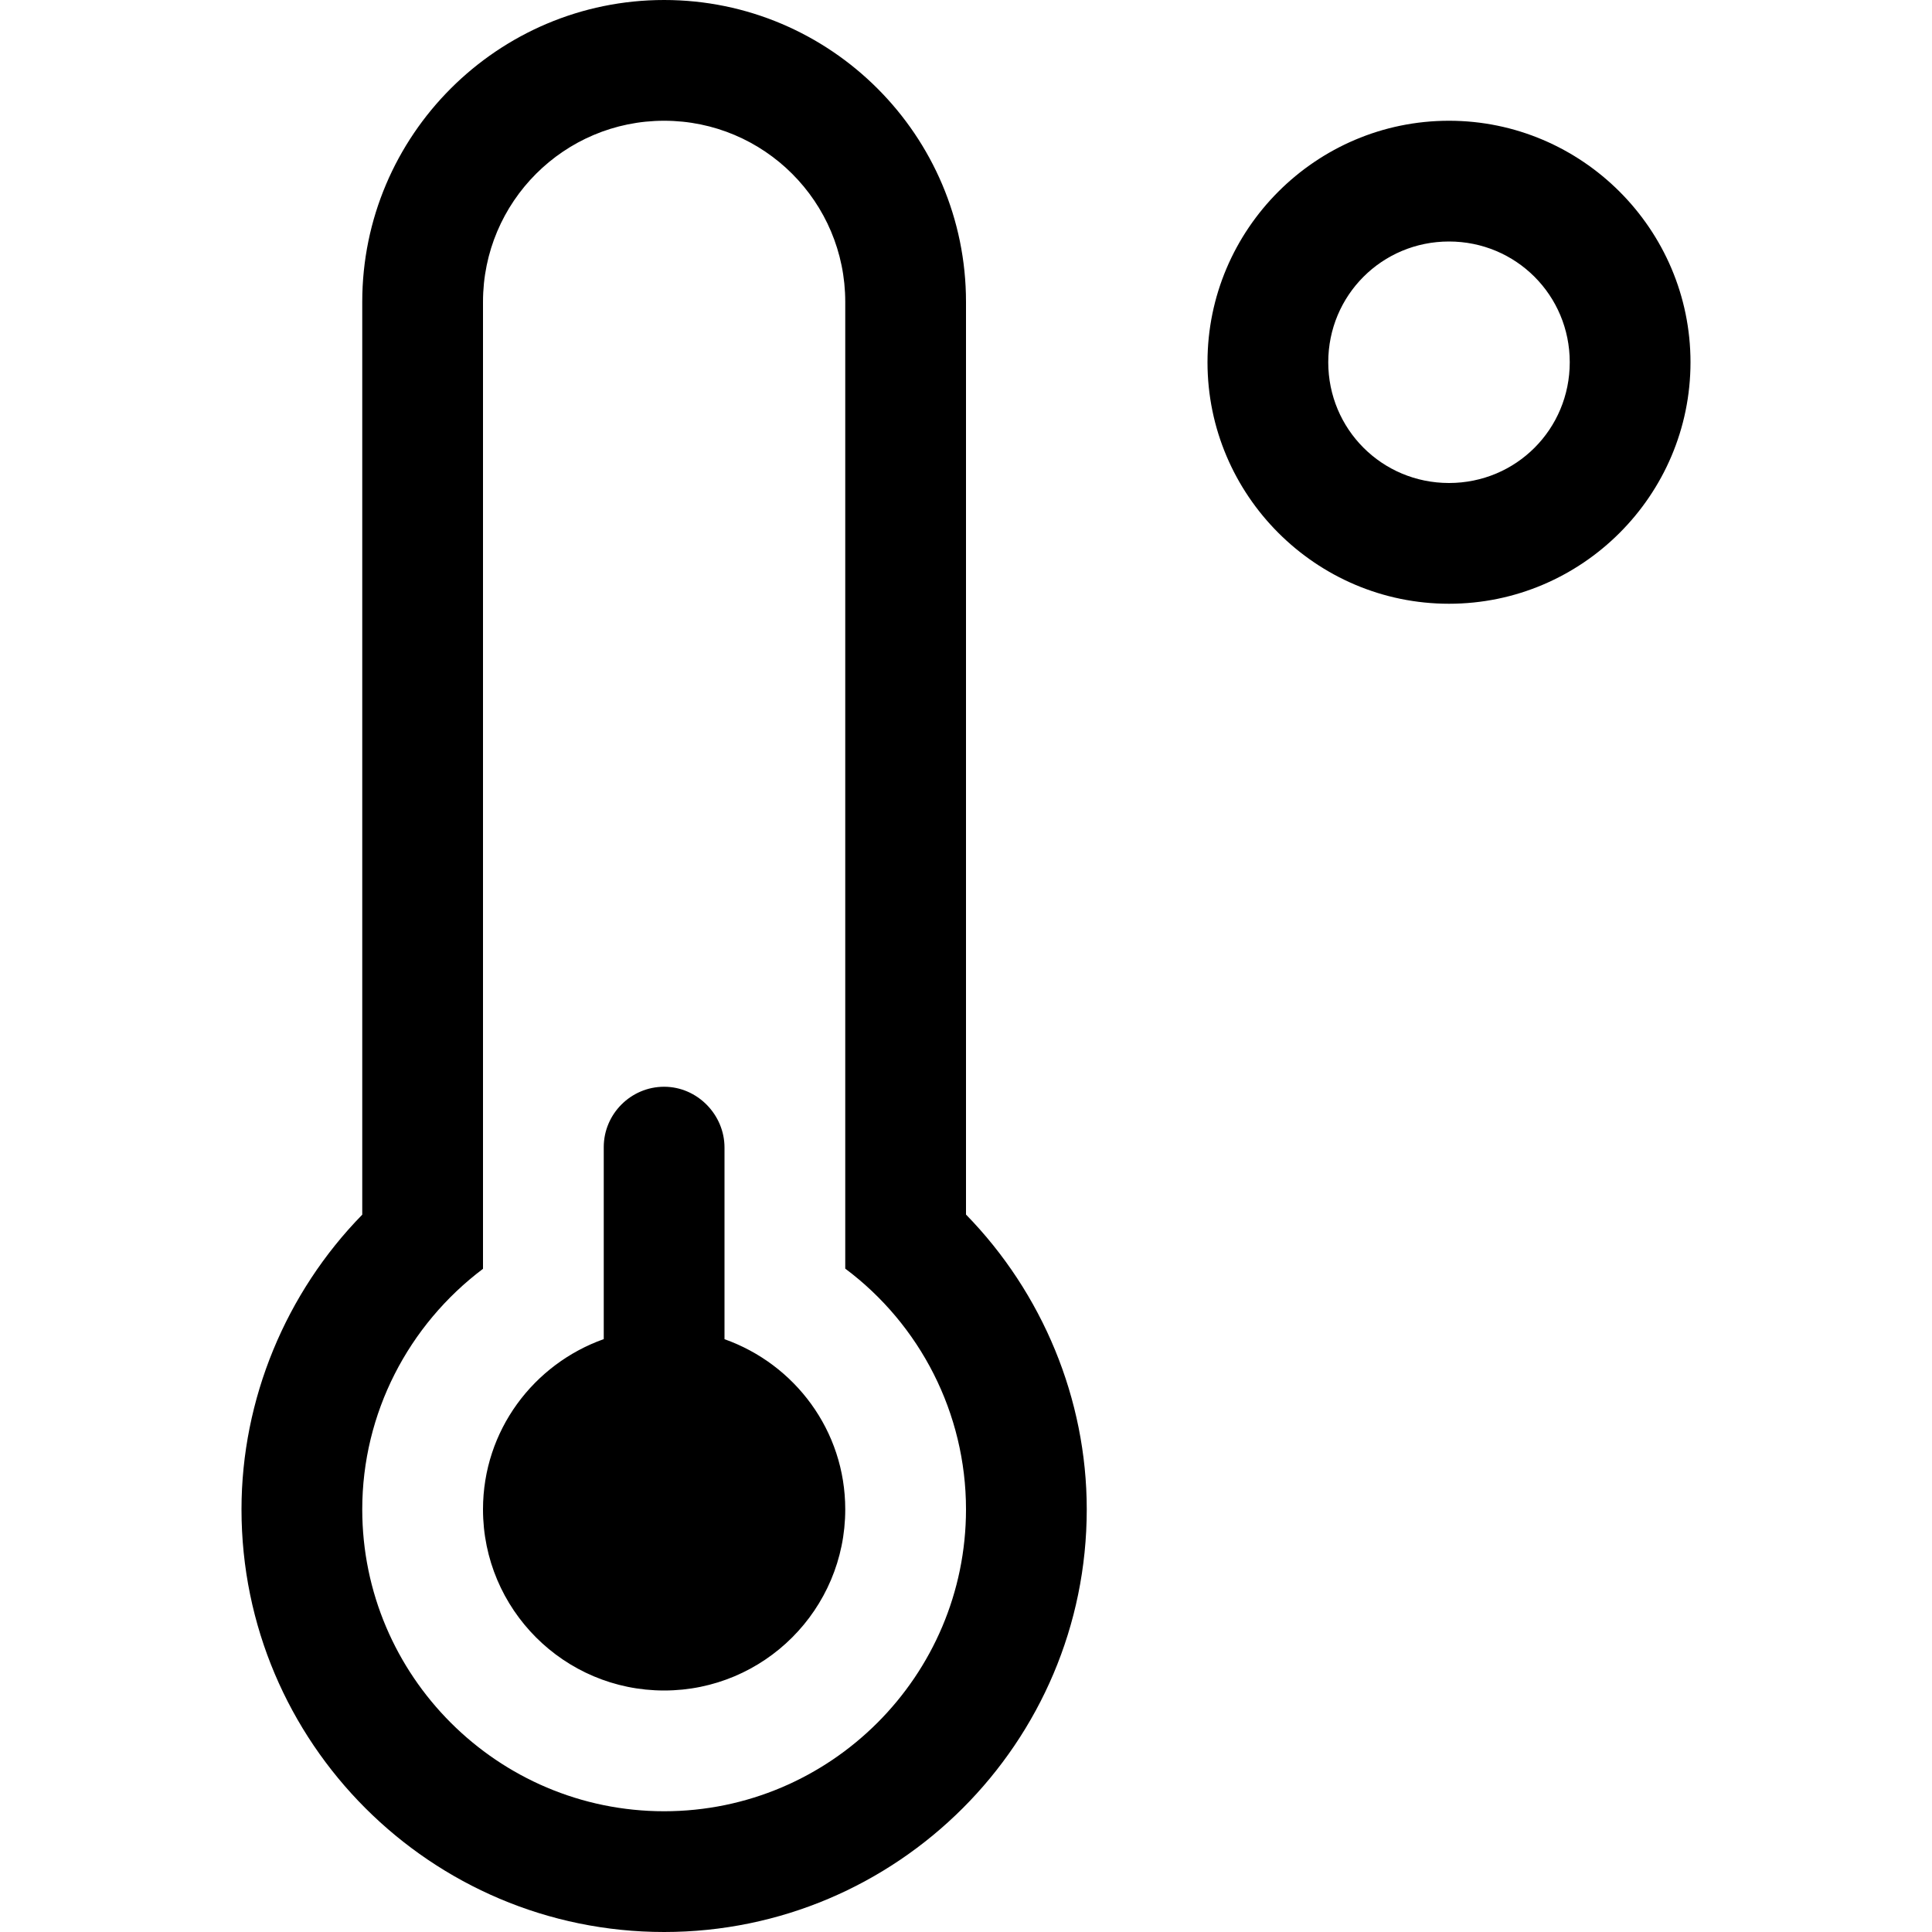 <svg width='24' height='24' xmlns="http://www.w3.org/2000/svg" viewBox="0 0 512 512">
	<path fill='currentColor' d="M192 354.9V304.1C192 295.4 184.8 288 176 288S160 295.2 160 304v50.88C141.4 361.5 128 379.1 128 400C128 426.5 149.5 448 176 448S224 426.5 224 400C224 379.1 210.6 361.5 192 354.9zM384 32c-35.25 0-64 28.75-64 64s28.75 64 64 64s64-28.75 64-64S419.2 32 384 32zM384 128c-17.75 0-32-14.25-32-32s14.25-32 32-32s32 14.25 32 32S401.8 128 384 128zM256 80C256 35.88 220.1 0 176 0S96 35.88 96 80v241.9C75.75 342.6 64 370.8 64 400C64 461.8 114.2 512 176 512s112-50.25 112-112c0-29.25-11.75-57.38-32-78.13V80zM176 480C131.9 480 96 444.1 96 400c0-25.5 12.25-48.88 32-63.75V80C128 53.5 149.5 32 176 32S224 53.5 224 80v256.2C243.8 351 256 374.5 256 400C256 444.1 220.1 480 176 480z" />
</svg>
